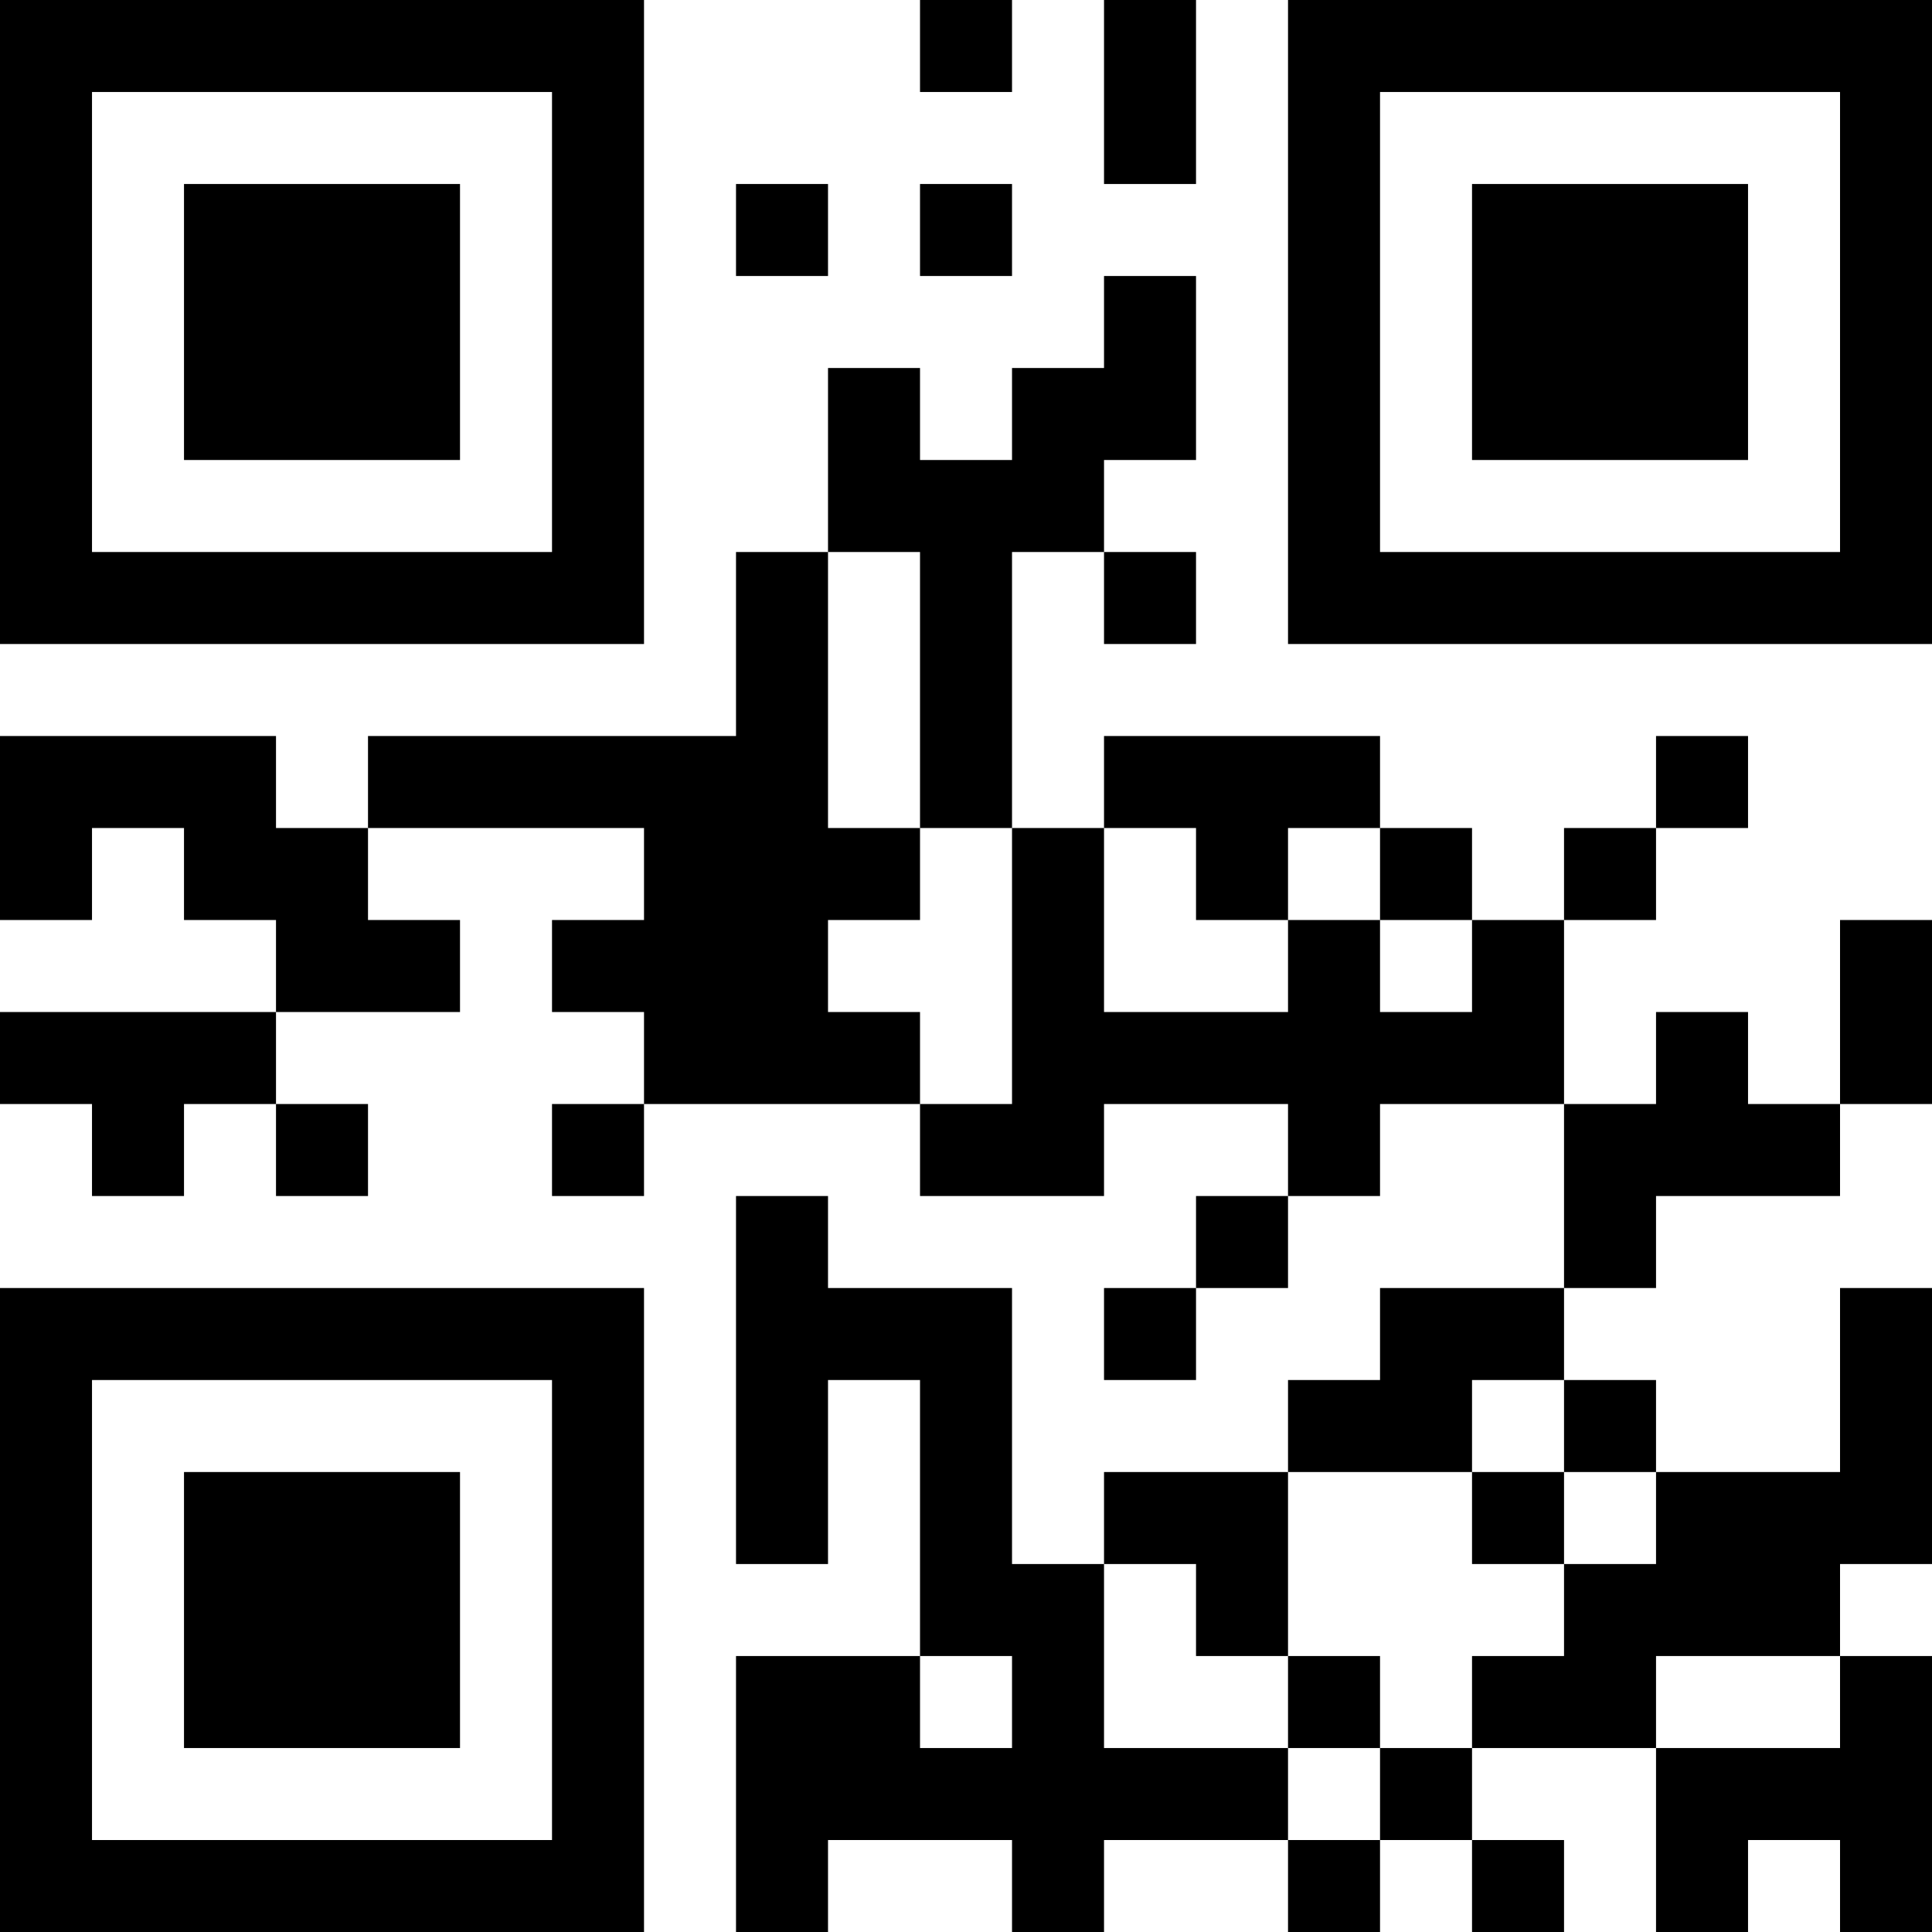 <?xml version="1.0" encoding="UTF-8"?>
<svg xmlns="http://www.w3.org/2000/svg" version="1.1" width="200" height="200" viewBox="0 0 200 200"><rect x="0" y="0" width="200" height="200" fill="#ffffff"/><g transform="scale(9.524)"><g transform="translate(0,0)"><path fill-rule="evenodd" d="M10 0L10 1L11 1L11 0ZM12 0L12 2L13 2L13 0ZM8 2L8 3L9 3L9 2ZM10 2L10 3L11 3L11 2ZM12 3L12 4L11 4L11 5L10 5L10 4L9 4L9 6L8 6L8 8L4 8L4 9L3 9L3 8L0 8L0 10L1 10L1 9L2 9L2 10L3 10L3 11L0 11L0 12L1 12L1 13L2 13L2 12L3 12L3 13L4 13L4 12L3 12L3 11L5 11L5 10L4 10L4 9L7 9L7 10L6 10L6 11L7 11L7 12L6 12L6 13L7 13L7 12L10 12L10 13L12 13L12 12L14 12L14 13L13 13L13 14L12 14L12 15L13 15L13 14L14 14L14 13L15 13L15 12L17 12L17 14L15 14L15 15L14 15L14 16L12 16L12 17L11 17L11 14L9 14L9 13L8 13L8 17L9 17L9 15L10 15L10 18L8 18L8 21L9 21L9 20L11 20L11 21L12 21L12 20L14 20L14 21L15 21L15 20L16 20L16 21L17 21L17 20L16 20L16 19L18 19L18 21L19 21L19 20L20 20L20 21L21 21L21 18L20 18L20 17L21 17L21 14L20 14L20 16L18 16L18 15L17 15L17 14L18 14L18 13L20 13L20 12L21 12L21 10L20 10L20 12L19 12L19 11L18 11L18 12L17 12L17 10L18 10L18 9L19 9L19 8L18 8L18 9L17 9L17 10L16 10L16 9L15 9L15 8L12 8L12 9L11 9L11 6L12 6L12 7L13 7L13 6L12 6L12 5L13 5L13 3ZM9 6L9 9L10 9L10 10L9 10L9 11L10 11L10 12L11 12L11 9L10 9L10 6ZM12 9L12 11L14 11L14 10L15 10L15 11L16 11L16 10L15 10L15 9L14 9L14 10L13 10L13 9ZM16 15L16 16L14 16L14 18L13 18L13 17L12 17L12 19L14 19L14 20L15 20L15 19L16 19L16 18L17 18L17 17L18 17L18 16L17 16L17 15ZM16 16L16 17L17 17L17 16ZM10 18L10 19L11 19L11 18ZM14 18L14 19L15 19L15 18ZM18 18L18 19L20 19L20 18ZM0 0L0 7L7 7L7 0ZM1 1L1 6L6 6L6 1ZM2 2L2 5L5 5L5 2ZM14 0L14 7L21 7L21 0ZM15 1L15 6L20 6L20 1ZM16 2L16 5L19 5L19 2ZM0 14L0 21L7 21L7 14ZM1 15L1 20L6 20L6 15ZM2 16L2 19L5 19L5 16Z" fill="#000000"/></g></g></svg>
